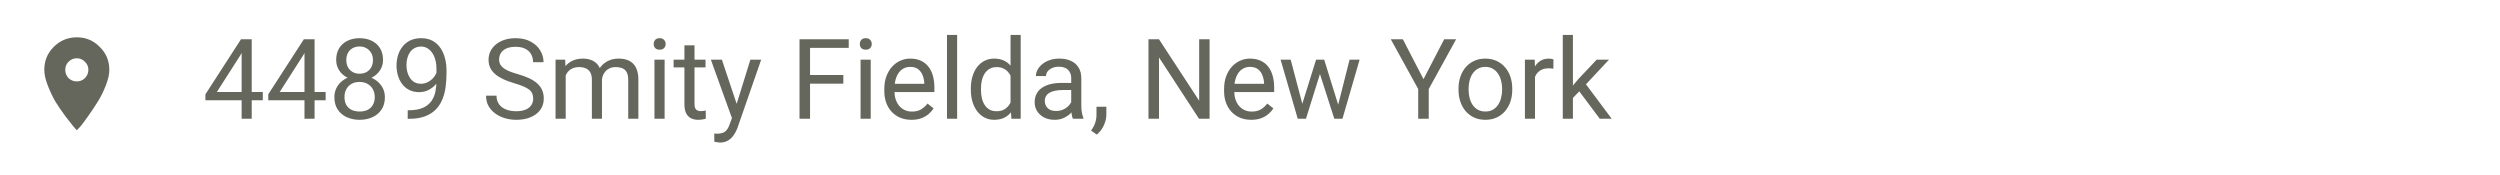 <svg width="358" height="25" viewBox="0 0 358 25" fill="none" xmlns="http://www.w3.org/2000/svg">
<path d="M37.633 13.172V14.359H29.414V13.508L34.508 5.625H35.688L34.422 7.906L31.055 13.172H37.633ZM36.047 5.625V17H34.602V5.625H36.047ZM46.633 13.172V14.359H38.414V13.508L43.508 5.625H44.688L43.422 7.906L40.055 13.172H46.633ZM45.047 5.625V17H43.602V5.625H45.047ZM55.117 13.922C55.117 14.615 54.956 15.203 54.633 15.688C54.315 16.167 53.883 16.531 53.336 16.781C52.794 17.031 52.182 17.156 51.5 17.156C50.818 17.156 50.203 17.031 49.656 16.781C49.109 16.531 48.677 16.167 48.359 15.688C48.042 15.203 47.883 14.615 47.883 13.922C47.883 13.469 47.969 13.055 48.141 12.68C48.318 12.3 48.565 11.969 48.883 11.688C49.206 11.406 49.586 11.19 50.023 11.039C50.466 10.883 50.953 10.805 51.484 10.805C52.182 10.805 52.805 10.94 53.352 11.211C53.898 11.477 54.328 11.844 54.641 12.312C54.958 12.781 55.117 13.318 55.117 13.922ZM53.664 13.891C53.664 13.469 53.573 13.096 53.391 12.773C53.208 12.445 52.953 12.19 52.625 12.008C52.297 11.825 51.917 11.734 51.484 11.734C51.042 11.734 50.659 11.825 50.336 12.008C50.018 12.19 49.771 12.445 49.594 12.773C49.417 13.096 49.328 13.469 49.328 13.891C49.328 14.328 49.414 14.703 49.586 15.016C49.763 15.323 50.013 15.56 50.336 15.727C50.664 15.888 51.052 15.969 51.5 15.969C51.948 15.969 52.333 15.888 52.656 15.727C52.979 15.56 53.227 15.323 53.398 15.016C53.575 14.703 53.664 14.328 53.664 13.891ZM54.852 8.586C54.852 9.138 54.706 9.635 54.414 10.078C54.122 10.521 53.724 10.87 53.219 11.125C52.714 11.38 52.141 11.508 51.5 11.508C50.849 11.508 50.268 11.38 49.758 11.125C49.253 10.87 48.857 10.521 48.57 10.078C48.284 9.635 48.141 9.138 48.141 8.586C48.141 7.924 48.284 7.362 48.57 6.898C48.862 6.435 49.26 6.081 49.766 5.836C50.271 5.591 50.846 5.469 51.492 5.469C52.143 5.469 52.721 5.591 53.227 5.836C53.732 6.081 54.128 6.435 54.414 6.898C54.706 7.362 54.852 7.924 54.852 8.586ZM53.406 8.609C53.406 8.229 53.325 7.893 53.164 7.602C53.003 7.31 52.779 7.081 52.492 6.914C52.206 6.742 51.872 6.656 51.492 6.656C51.112 6.656 50.779 6.737 50.492 6.898C50.211 7.055 49.99 7.279 49.828 7.57C49.672 7.862 49.594 8.208 49.594 8.609C49.594 9 49.672 9.341 49.828 9.633C49.99 9.924 50.214 10.151 50.5 10.312C50.786 10.474 51.12 10.555 51.5 10.555C51.88 10.555 52.211 10.474 52.492 10.312C52.779 10.151 53.003 9.924 53.164 9.633C53.325 9.341 53.406 9 53.406 8.609ZM58.383 15.789H58.531C59.365 15.789 60.042 15.672 60.562 15.438C61.083 15.203 61.484 14.888 61.766 14.492C62.047 14.096 62.24 13.651 62.344 13.156C62.448 12.656 62.5 12.143 62.5 11.617V9.875C62.5 9.359 62.44 8.901 62.32 8.5C62.206 8.099 62.044 7.763 61.836 7.492C61.633 7.221 61.401 7.016 61.141 6.875C60.88 6.734 60.604 6.664 60.312 6.664C59.979 6.664 59.68 6.732 59.414 6.867C59.154 6.997 58.932 7.182 58.75 7.422C58.573 7.661 58.438 7.943 58.344 8.266C58.25 8.589 58.203 8.94 58.203 9.32C58.203 9.659 58.245 9.987 58.328 10.305C58.411 10.622 58.539 10.909 58.711 11.164C58.883 11.419 59.096 11.622 59.352 11.773C59.612 11.919 59.917 11.992 60.266 11.992C60.589 11.992 60.891 11.93 61.172 11.805C61.458 11.675 61.711 11.5 61.93 11.281C62.154 11.057 62.331 10.805 62.461 10.523C62.596 10.242 62.675 9.948 62.695 9.641H63.383C63.383 10.073 63.297 10.5 63.125 10.922C62.958 11.338 62.724 11.719 62.422 12.062C62.12 12.406 61.766 12.682 61.359 12.891C60.953 13.094 60.51 13.195 60.031 13.195C59.469 13.195 58.982 13.086 58.57 12.867C58.159 12.648 57.82 12.357 57.555 11.992C57.294 11.628 57.099 11.221 56.969 10.773C56.844 10.32 56.781 9.862 56.781 9.398C56.781 8.857 56.857 8.349 57.008 7.875C57.159 7.401 57.383 6.984 57.68 6.625C57.977 6.26 58.344 5.977 58.781 5.773C59.224 5.57 59.734 5.469 60.312 5.469C60.964 5.469 61.518 5.599 61.977 5.859C62.435 6.12 62.807 6.469 63.094 6.906C63.385 7.344 63.599 7.836 63.734 8.383C63.87 8.93 63.938 9.492 63.938 10.07V10.594C63.938 11.182 63.898 11.781 63.82 12.391C63.747 12.995 63.604 13.573 63.391 14.125C63.182 14.677 62.878 15.172 62.477 15.609C62.075 16.042 61.552 16.385 60.906 16.641C60.266 16.891 59.474 17.016 58.531 17.016H58.383V15.789ZM76.352 14.125C76.352 13.859 76.31 13.625 76.227 13.422C76.148 13.213 76.008 13.026 75.805 12.859C75.607 12.693 75.331 12.534 74.977 12.383C74.628 12.232 74.185 12.078 73.648 11.922C73.086 11.755 72.578 11.57 72.125 11.367C71.672 11.159 71.284 10.922 70.961 10.656C70.638 10.391 70.391 10.086 70.219 9.742C70.047 9.398 69.961 9.005 69.961 8.562C69.961 8.12 70.052 7.711 70.234 7.336C70.417 6.961 70.677 6.635 71.016 6.359C71.359 6.078 71.768 5.859 72.242 5.703C72.716 5.547 73.245 5.469 73.828 5.469C74.682 5.469 75.406 5.633 76 5.961C76.599 6.284 77.055 6.708 77.367 7.234C77.68 7.755 77.836 8.312 77.836 8.906H76.336C76.336 8.479 76.245 8.102 76.062 7.773C75.88 7.44 75.604 7.18 75.234 6.992C74.865 6.799 74.396 6.703 73.828 6.703C73.292 6.703 72.849 6.784 72.5 6.945C72.151 7.107 71.891 7.326 71.719 7.602C71.552 7.878 71.469 8.193 71.469 8.547C71.469 8.786 71.518 9.005 71.617 9.203C71.721 9.396 71.88 9.576 72.094 9.742C72.312 9.909 72.588 10.062 72.922 10.203C73.26 10.344 73.664 10.479 74.133 10.609C74.779 10.792 75.336 10.995 75.805 11.219C76.273 11.443 76.659 11.695 76.961 11.977C77.268 12.253 77.495 12.568 77.641 12.922C77.792 13.271 77.867 13.667 77.867 14.109C77.867 14.573 77.773 14.992 77.586 15.367C77.398 15.742 77.13 16.062 76.781 16.328C76.432 16.594 76.013 16.799 75.523 16.945C75.039 17.086 74.497 17.156 73.898 17.156C73.372 17.156 72.854 17.083 72.344 16.938C71.838 16.792 71.378 16.573 70.961 16.281C70.549 15.99 70.219 15.63 69.969 15.203C69.724 14.771 69.602 14.271 69.602 13.703H71.102C71.102 14.094 71.177 14.43 71.328 14.711C71.479 14.987 71.685 15.216 71.945 15.398C72.211 15.581 72.51 15.716 72.844 15.805C73.182 15.888 73.534 15.93 73.898 15.93C74.424 15.93 74.87 15.857 75.234 15.711C75.599 15.565 75.875 15.357 76.062 15.086C76.255 14.815 76.352 14.495 76.352 14.125ZM81.008 10.227V17H79.555V8.547H80.93L81.008 10.227ZM80.711 12.453L80.039 12.43C80.044 11.852 80.12 11.318 80.266 10.828C80.412 10.333 80.628 9.904 80.914 9.539C81.201 9.174 81.557 8.893 81.984 8.695C82.412 8.492 82.906 8.391 83.469 8.391C83.865 8.391 84.229 8.448 84.562 8.562C84.896 8.672 85.185 8.846 85.43 9.086C85.674 9.326 85.865 9.633 86 10.008C86.135 10.383 86.203 10.836 86.203 11.367V17H84.758V11.438C84.758 10.995 84.682 10.641 84.531 10.375C84.385 10.109 84.177 9.917 83.906 9.797C83.635 9.672 83.318 9.609 82.953 9.609C82.526 9.609 82.169 9.685 81.883 9.836C81.596 9.987 81.367 10.195 81.195 10.461C81.023 10.727 80.898 11.031 80.82 11.375C80.747 11.713 80.711 12.073 80.711 12.453ZM86.188 11.656L85.219 11.953C85.224 11.49 85.299 11.044 85.445 10.617C85.596 10.19 85.812 9.81 86.094 9.477C86.38 9.143 86.732 8.88 87.148 8.688C87.565 8.49 88.042 8.391 88.578 8.391C89.031 8.391 89.432 8.451 89.781 8.57C90.135 8.69 90.432 8.875 90.672 9.125C90.917 9.37 91.102 9.685 91.227 10.07C91.352 10.456 91.414 10.914 91.414 11.445V17H89.961V11.43C89.961 10.956 89.885 10.588 89.734 10.328C89.588 10.062 89.38 9.878 89.109 9.773C88.844 9.664 88.526 9.609 88.156 9.609C87.838 9.609 87.557 9.664 87.312 9.773C87.068 9.883 86.862 10.034 86.695 10.227C86.529 10.414 86.401 10.63 86.312 10.875C86.229 11.12 86.188 11.38 86.188 11.656ZM95.172 8.547V17H93.719V8.547H95.172ZM93.609 6.305C93.609 6.07 93.68 5.872 93.82 5.711C93.966 5.549 94.18 5.469 94.461 5.469C94.737 5.469 94.948 5.549 95.094 5.711C95.245 5.872 95.32 6.07 95.32 6.305C95.32 6.529 95.245 6.721 95.094 6.883C94.948 7.039 94.737 7.117 94.461 7.117C94.18 7.117 93.966 7.039 93.82 6.883C93.68 6.721 93.609 6.529 93.609 6.305ZM101.031 8.547V9.656H96.461V8.547H101.031ZM98.008 6.492H99.453V14.906C99.453 15.193 99.497 15.409 99.586 15.555C99.674 15.7 99.789 15.797 99.93 15.844C100.07 15.891 100.221 15.914 100.383 15.914C100.503 15.914 100.628 15.904 100.758 15.883C100.893 15.857 100.995 15.836 101.062 15.82L101.07 17C100.956 17.037 100.805 17.07 100.617 17.102C100.435 17.138 100.214 17.156 99.953 17.156C99.599 17.156 99.273 17.086 98.977 16.945C98.68 16.805 98.443 16.57 98.266 16.242C98.094 15.909 98.008 15.461 98.008 14.898V6.492ZM105.102 16.125L107.453 8.547H109L105.609 18.305C105.531 18.513 105.427 18.737 105.297 18.977C105.172 19.221 105.01 19.453 104.812 19.672C104.615 19.891 104.375 20.068 104.094 20.203C103.818 20.344 103.487 20.414 103.102 20.414C102.987 20.414 102.841 20.398 102.664 20.367C102.487 20.336 102.362 20.31 102.289 20.289L102.281 19.117C102.323 19.122 102.388 19.128 102.477 19.133C102.57 19.143 102.635 19.148 102.672 19.148C103 19.148 103.279 19.104 103.508 19.016C103.737 18.932 103.93 18.789 104.086 18.586C104.247 18.388 104.385 18.115 104.5 17.766L105.102 16.125ZM103.375 8.547L105.57 15.109L105.945 16.633L104.906 17.164L101.797 8.547H103.375ZM116 5.625V17H114.492V5.625H116ZM120.766 10.742V11.977H115.672V10.742H120.766ZM121.539 5.625V6.859H115.672V5.625H121.539ZM124.688 8.547V17H123.234V8.547H124.688ZM123.125 6.305C123.125 6.07 123.195 5.872 123.336 5.711C123.482 5.549 123.695 5.469 123.977 5.469C124.253 5.469 124.464 5.549 124.609 5.711C124.76 5.872 124.836 6.07 124.836 6.305C124.836 6.529 124.76 6.721 124.609 6.883C124.464 7.039 124.253 7.117 123.977 7.117C123.695 7.117 123.482 7.039 123.336 6.883C123.195 6.721 123.125 6.529 123.125 6.305ZM130.516 17.156C129.927 17.156 129.393 17.057 128.914 16.859C128.44 16.656 128.031 16.372 127.688 16.008C127.349 15.643 127.089 15.211 126.906 14.711C126.724 14.211 126.633 13.664 126.633 13.07V12.742C126.633 12.055 126.734 11.443 126.938 10.906C127.141 10.365 127.417 9.906 127.766 9.531C128.115 9.156 128.51 8.872 128.953 8.68C129.396 8.487 129.854 8.391 130.328 8.391C130.932 8.391 131.453 8.495 131.891 8.703C132.333 8.911 132.695 9.203 132.977 9.578C133.258 9.948 133.466 10.385 133.602 10.891C133.737 11.391 133.805 11.938 133.805 12.531V13.18H127.492V12H132.359V11.891C132.339 11.516 132.26 11.151 132.125 10.797C131.995 10.443 131.786 10.151 131.5 9.922C131.214 9.693 130.823 9.578 130.328 9.578C130 9.578 129.698 9.648 129.422 9.789C129.146 9.924 128.909 10.128 128.711 10.398C128.513 10.669 128.359 11 128.25 11.391C128.141 11.781 128.086 12.232 128.086 12.742V13.07C128.086 13.471 128.141 13.849 128.25 14.203C128.365 14.552 128.529 14.859 128.742 15.125C128.961 15.391 129.224 15.599 129.531 15.75C129.844 15.901 130.198 15.977 130.594 15.977C131.104 15.977 131.536 15.872 131.891 15.664C132.245 15.456 132.555 15.177 132.82 14.828L133.695 15.523C133.513 15.8 133.281 16.062 133 16.312C132.719 16.562 132.372 16.766 131.961 16.922C131.555 17.078 131.073 17.156 130.516 17.156ZM137.062 5V17H135.609V5H137.062ZM144.711 15.359V5H146.164V17H144.836L144.711 15.359ZM139.023 12.867V12.703C139.023 12.057 139.102 11.471 139.258 10.945C139.419 10.414 139.646 9.958 139.938 9.578C140.234 9.198 140.586 8.906 140.992 8.703C141.404 8.495 141.862 8.391 142.367 8.391C142.898 8.391 143.362 8.484 143.758 8.672C144.159 8.854 144.497 9.122 144.773 9.477C145.055 9.826 145.276 10.247 145.438 10.742C145.599 11.237 145.711 11.797 145.773 12.422V13.141C145.716 13.76 145.604 14.318 145.438 14.812C145.276 15.307 145.055 15.729 144.773 16.078C144.497 16.427 144.159 16.695 143.758 16.883C143.357 17.065 142.888 17.156 142.352 17.156C141.857 17.156 141.404 17.049 140.992 16.836C140.586 16.622 140.234 16.323 139.938 15.938C139.646 15.552 139.419 15.099 139.258 14.578C139.102 14.052 139.023 13.482 139.023 12.867ZM140.477 12.703V12.867C140.477 13.289 140.518 13.685 140.602 14.055C140.69 14.425 140.826 14.75 141.008 15.031C141.19 15.312 141.422 15.534 141.703 15.695C141.984 15.852 142.32 15.93 142.711 15.93C143.19 15.93 143.583 15.828 143.891 15.625C144.203 15.422 144.453 15.154 144.641 14.82C144.828 14.487 144.974 14.125 145.078 13.734V11.852C145.016 11.565 144.924 11.289 144.805 11.023C144.69 10.753 144.539 10.513 144.352 10.305C144.169 10.091 143.943 9.922 143.672 9.797C143.406 9.672 143.091 9.609 142.727 9.609C142.331 9.609 141.99 9.693 141.703 9.859C141.422 10.021 141.19 10.245 141.008 10.531C140.826 10.812 140.69 11.141 140.602 11.516C140.518 11.885 140.477 12.281 140.477 12.703ZM153.398 15.555V11.203C153.398 10.87 153.331 10.581 153.195 10.336C153.065 10.086 152.867 9.893 152.602 9.758C152.336 9.622 152.008 9.555 151.617 9.555C151.253 9.555 150.932 9.617 150.656 9.742C150.385 9.867 150.172 10.031 150.016 10.234C149.865 10.438 149.789 10.656 149.789 10.891H148.344C148.344 10.588 148.422 10.289 148.578 9.992C148.734 9.695 148.958 9.427 149.25 9.188C149.547 8.943 149.901 8.75 150.312 8.609C150.729 8.464 151.193 8.391 151.703 8.391C152.318 8.391 152.859 8.495 153.328 8.703C153.802 8.911 154.172 9.227 154.438 9.648C154.708 10.065 154.844 10.588 154.844 11.219V15.156C154.844 15.438 154.867 15.737 154.914 16.055C154.966 16.372 155.042 16.646 155.141 16.875V17H153.633C153.56 16.833 153.503 16.612 153.461 16.336C153.419 16.055 153.398 15.794 153.398 15.555ZM153.648 11.875L153.664 12.891H152.203C151.792 12.891 151.424 12.925 151.102 12.992C150.779 13.055 150.508 13.151 150.289 13.281C150.07 13.412 149.904 13.575 149.789 13.773C149.674 13.966 149.617 14.193 149.617 14.453C149.617 14.719 149.677 14.961 149.797 15.18C149.917 15.398 150.096 15.573 150.336 15.703C150.581 15.828 150.88 15.891 151.234 15.891C151.677 15.891 152.068 15.797 152.406 15.609C152.745 15.422 153.013 15.193 153.211 14.922C153.414 14.651 153.523 14.388 153.539 14.133L154.156 14.828C154.12 15.047 154.021 15.289 153.859 15.555C153.698 15.82 153.482 16.076 153.211 16.32C152.945 16.56 152.628 16.76 152.258 16.922C151.893 17.078 151.482 17.156 151.023 17.156C150.451 17.156 149.948 17.044 149.516 16.82C149.089 16.596 148.755 16.297 148.516 15.922C148.281 15.542 148.164 15.117 148.164 14.648C148.164 14.195 148.253 13.797 148.43 13.453C148.607 13.104 148.862 12.815 149.195 12.586C149.529 12.352 149.93 12.175 150.398 12.055C150.867 11.935 151.391 11.875 151.969 11.875H153.648ZM158.43 15.281V16.445C158.43 16.919 158.31 17.419 158.07 17.945C157.831 18.477 157.495 18.919 157.062 19.273L156.242 18.703C156.409 18.474 156.549 18.24 156.664 18C156.779 17.766 156.865 17.521 156.922 17.266C156.984 17.016 157.016 16.75 157.016 16.469V15.281H158.43ZM173.211 5.625V17H171.695L165.969 8.227V17H164.461V5.625H165.969L171.719 14.422V5.625H173.211ZM179.172 17.156C178.583 17.156 178.049 17.057 177.57 16.859C177.096 16.656 176.688 16.372 176.344 16.008C176.005 15.643 175.745 15.211 175.562 14.711C175.38 14.211 175.289 13.664 175.289 13.07V12.742C175.289 12.055 175.391 11.443 175.594 10.906C175.797 10.365 176.073 9.906 176.422 9.531C176.771 9.156 177.167 8.872 177.609 8.68C178.052 8.487 178.51 8.391 178.984 8.391C179.589 8.391 180.109 8.495 180.547 8.703C180.99 8.911 181.352 9.203 181.633 9.578C181.914 9.948 182.122 10.385 182.258 10.891C182.393 11.391 182.461 11.938 182.461 12.531V13.18H176.148V12H181.016V11.891C180.995 11.516 180.917 11.151 180.781 10.797C180.651 10.443 180.443 10.151 180.156 9.922C179.87 9.693 179.479 9.578 178.984 9.578C178.656 9.578 178.354 9.648 178.078 9.789C177.802 9.924 177.565 10.128 177.367 10.398C177.169 10.669 177.016 11 176.906 11.391C176.797 11.781 176.742 12.232 176.742 12.742V13.07C176.742 13.471 176.797 13.849 176.906 14.203C177.021 14.552 177.185 14.859 177.398 15.125C177.617 15.391 177.88 15.599 178.188 15.75C178.5 15.901 178.854 15.977 179.25 15.977C179.76 15.977 180.193 15.872 180.547 15.664C180.901 15.456 181.211 15.177 181.477 14.828L182.352 15.523C182.169 15.8 181.938 16.062 181.656 16.312C181.375 16.562 181.029 16.766 180.617 16.922C180.211 17.078 179.729 17.156 179.172 17.156ZM186.289 15.5L188.461 8.547H189.414L189.227 9.93L187.016 17H186.086L186.289 15.5ZM184.828 8.547L186.68 15.578L186.812 17H185.836L183.383 8.547H184.828ZM191.492 15.523L193.258 8.547H194.695L192.242 17H191.273L191.492 15.523ZM189.625 8.547L191.75 15.383L191.992 17H191.07L188.797 9.914L188.609 8.547H189.625ZM200.891 5.625L203.844 11.336L206.805 5.625H208.516L204.594 12.75V17H203.086V12.75L199.164 5.625H200.891ZM208.859 12.867V12.688C208.859 12.078 208.948 11.513 209.125 10.992C209.302 10.466 209.557 10.01 209.891 9.625C210.224 9.234 210.628 8.932 211.102 8.719C211.576 8.5 212.107 8.391 212.695 8.391C213.289 8.391 213.823 8.5 214.297 8.719C214.776 8.932 215.182 9.234 215.516 9.625C215.854 10.01 216.112 10.466 216.289 10.992C216.466 11.513 216.555 12.078 216.555 12.688V12.867C216.555 13.477 216.466 14.042 216.289 14.562C216.112 15.083 215.854 15.539 215.516 15.93C215.182 16.315 214.779 16.617 214.305 16.836C213.836 17.049 213.305 17.156 212.711 17.156C212.117 17.156 211.583 17.049 211.109 16.836C210.635 16.617 210.229 16.315 209.891 15.93C209.557 15.539 209.302 15.083 209.125 14.562C208.948 14.042 208.859 13.477 208.859 12.867ZM210.305 12.688V12.867C210.305 13.289 210.354 13.688 210.453 14.062C210.552 14.432 210.701 14.76 210.898 15.047C211.102 15.333 211.354 15.56 211.656 15.727C211.958 15.888 212.31 15.969 212.711 15.969C213.107 15.969 213.453 15.888 213.75 15.727C214.052 15.56 214.302 15.333 214.5 15.047C214.698 14.76 214.846 14.432 214.945 14.062C215.049 13.688 215.102 13.289 215.102 12.867V12.688C215.102 12.271 215.049 11.878 214.945 11.508C214.846 11.133 214.695 10.802 214.492 10.516C214.294 10.224 214.044 9.995 213.742 9.828C213.445 9.661 213.096 9.578 212.695 9.578C212.299 9.578 211.951 9.661 211.648 9.828C211.352 9.995 211.102 10.224 210.898 10.516C210.701 10.802 210.552 11.133 210.453 11.508C210.354 11.878 210.305 12.271 210.305 12.688ZM219.812 9.875V17H218.367V8.547H219.773L219.812 9.875ZM222.453 8.5L222.445 9.844C222.326 9.818 222.211 9.802 222.102 9.797C221.997 9.786 221.878 9.781 221.742 9.781C221.409 9.781 221.115 9.833 220.859 9.938C220.604 10.042 220.388 10.188 220.211 10.375C220.034 10.562 219.893 10.787 219.789 11.047C219.69 11.302 219.625 11.583 219.594 11.891L219.188 12.125C219.188 11.615 219.237 11.135 219.336 10.688C219.44 10.24 219.599 9.844 219.812 9.5C220.026 9.151 220.297 8.88 220.625 8.688C220.958 8.49 221.354 8.391 221.812 8.391C221.917 8.391 222.036 8.404 222.172 8.43C222.307 8.451 222.401 8.474 222.453 8.5ZM225.242 5V17H223.789V5H225.242ZM230.406 8.547L226.719 12.492L224.656 14.633L224.539 13.094L226.016 11.328L228.641 8.547H230.406ZM229.086 17L226.07 12.969L226.82 11.68L230.789 17H229.086Z" fill="#65665C"/>
<path d="M9.812 11.188C10.146 11.5 10.542 11.656 11 11.656C11.458 11.656 11.844 11.5 12.156 11.188C12.49 10.854 12.656 10.458 12.656 10C12.656 9.542 12.49 9.156 12.156 8.844C11.844 8.51 11.458 8.344 11 8.344C10.542 8.344 10.146 8.51 9.812 8.844C9.5 9.156 9.344 9.542 9.344 10C9.344 10.458 9.5 10.854 9.812 11.188ZM7.688 6.719C8.604 5.802 9.708 5.344 11 5.344C12.292 5.344 13.385 5.802 14.281 6.719C15.198 7.615 15.656 8.708 15.656 10C15.656 10.646 15.49 11.385 15.156 12.219C14.844 13.052 14.458 13.833 14 14.562C13.542 15.292 13.083 15.979 12.625 16.625C12.188 17.25 11.812 17.75 11.5 18.125L11 18.656C10.875 18.51 10.708 18.323 10.5 18.094C10.292 17.844 9.917 17.365 9.375 16.656C8.833 15.927 8.354 15.229 7.938 14.562C7.542 13.875 7.177 13.104 6.844 12.25C6.51 11.396 6.344 10.646 6.344 10C6.344 8.708 6.792 7.615 7.688 6.719Z" fill="#65665C"/>
</svg>
